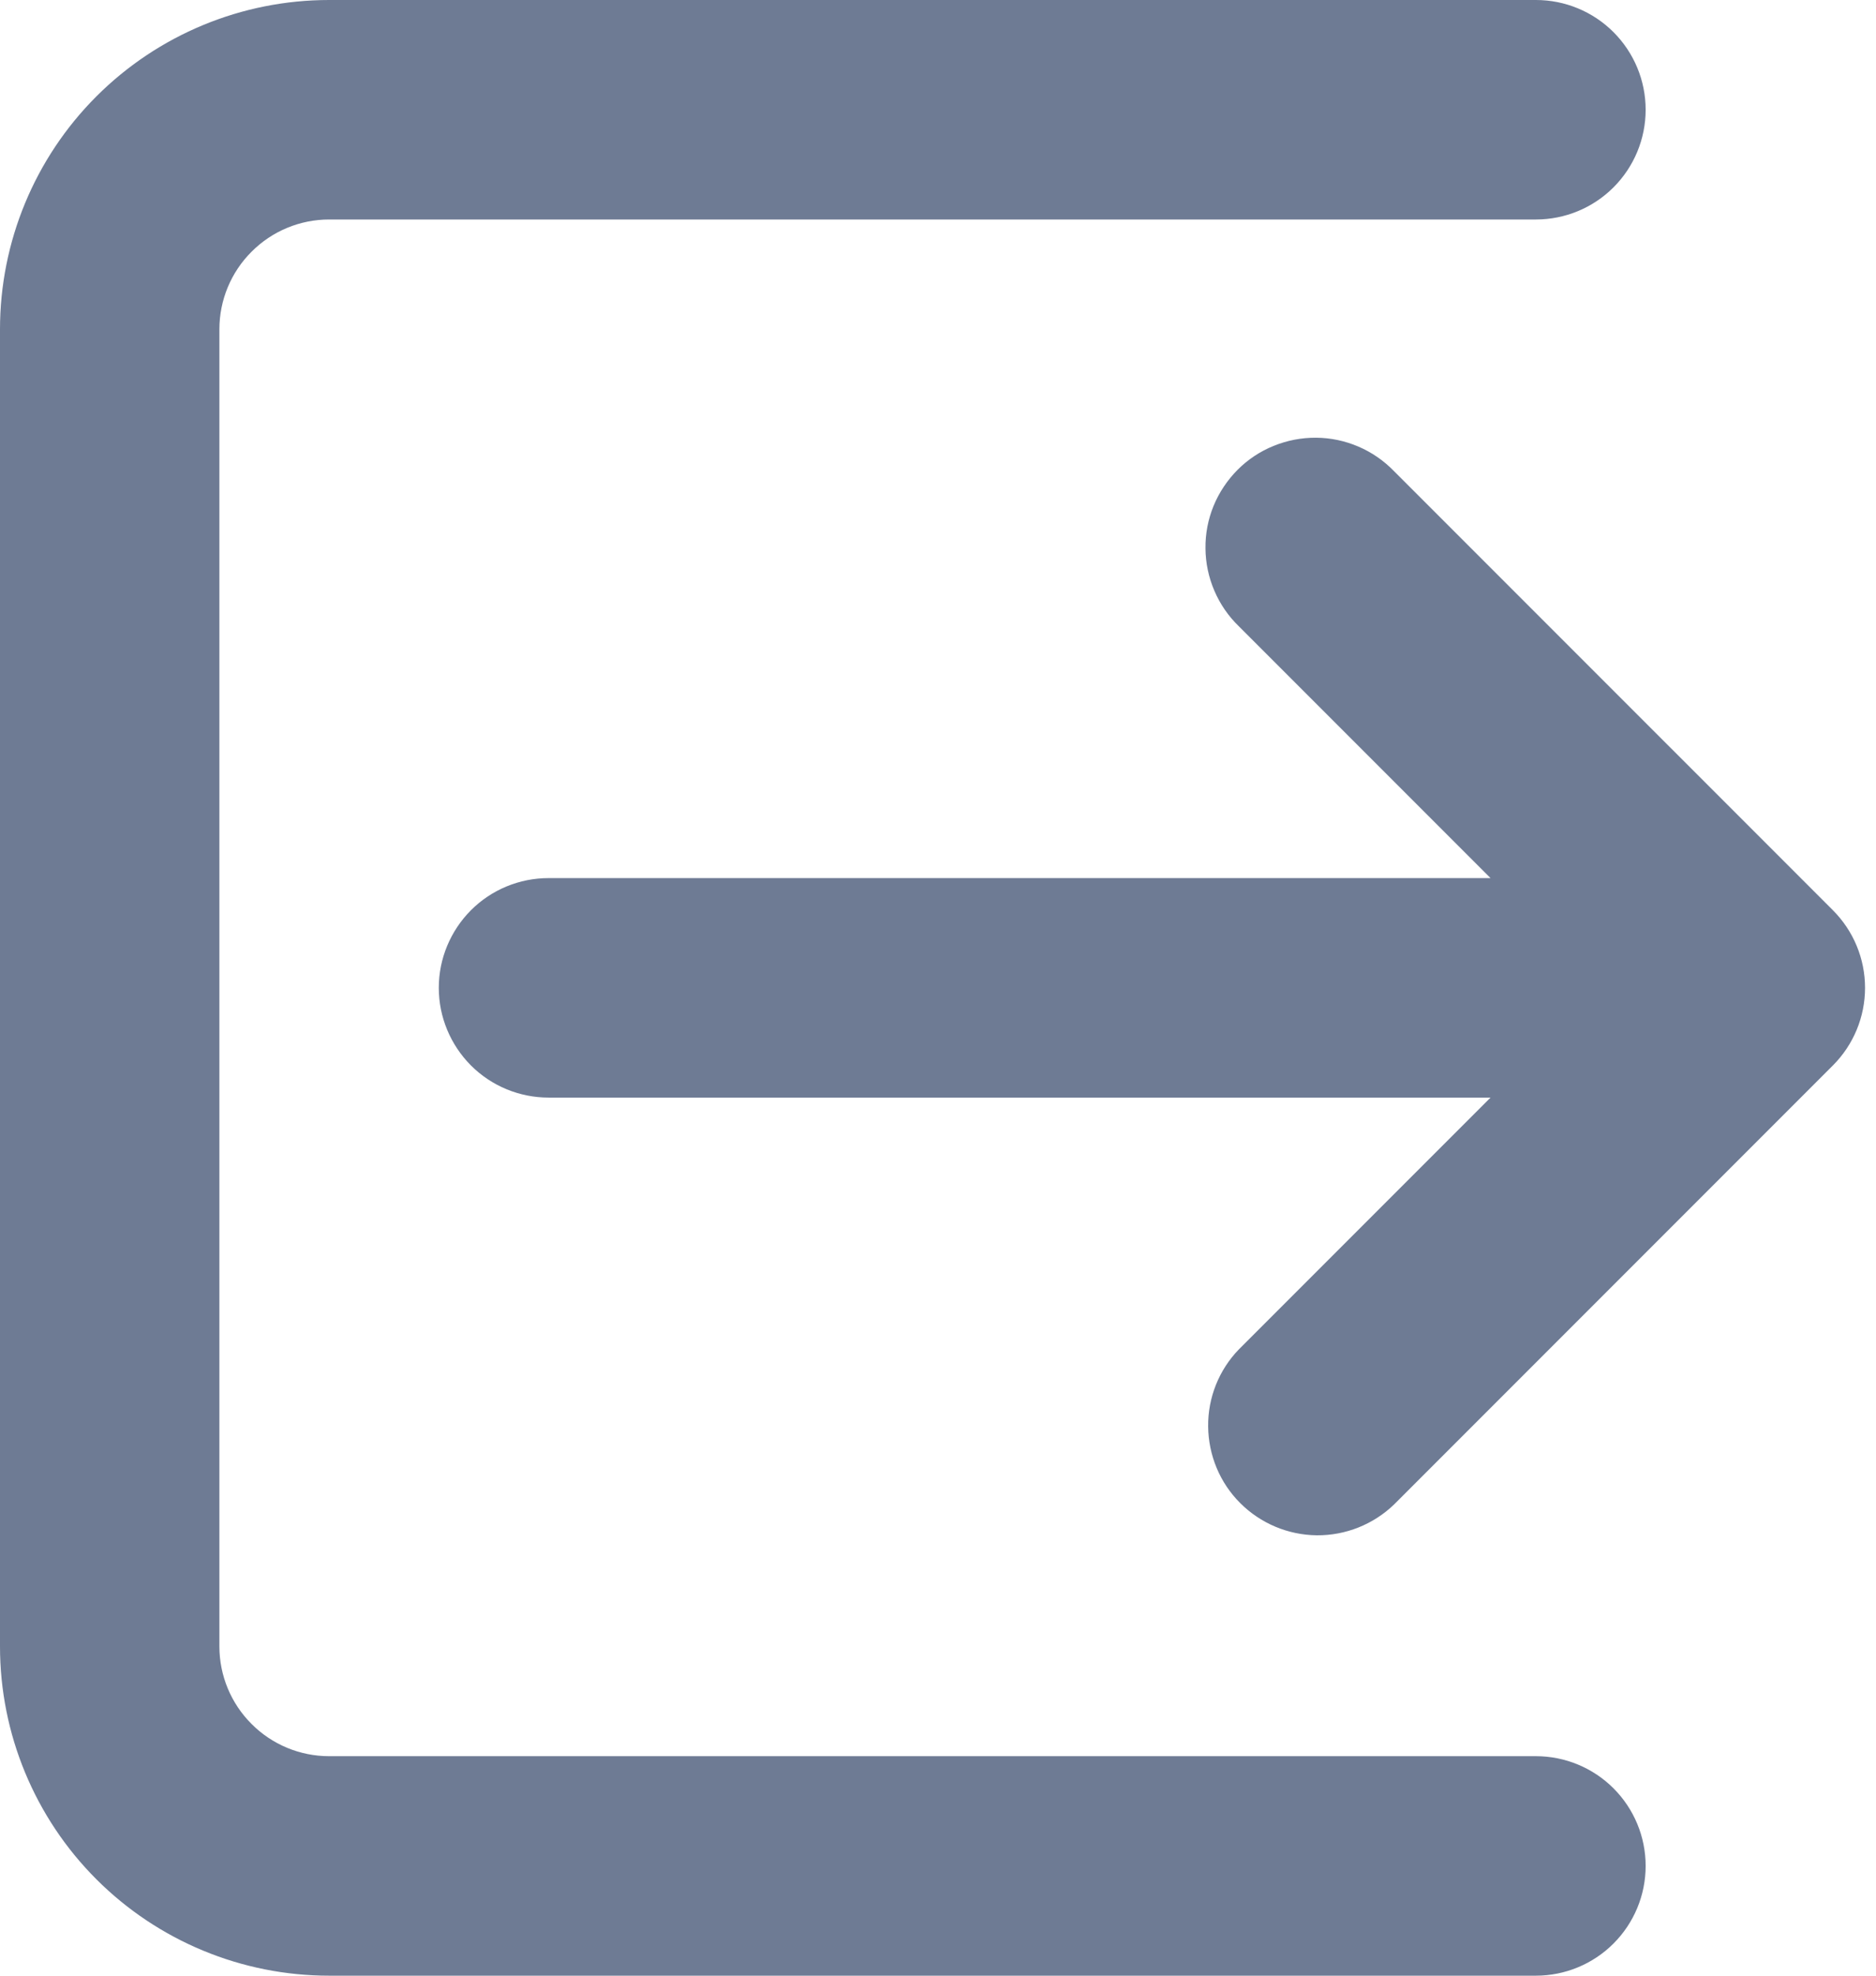 <svg width="19" height="20" viewBox="0 0 19 20" fill="none" xmlns="http://www.w3.org/2000/svg">
<path fill-rule="evenodd" clip-rule="evenodd" d="M3.333 0C2.449 0 1.601 0.351 0.976 0.976C0.351 1.601 0 2.449 0 3.333V16.667C0 17.551 0.351 18.399 0.976 19.024C1.601 19.649 2.449 20 3.333 20H15.556C15.85 20 16.133 19.883 16.341 19.675C16.55 19.466 16.667 19.184 16.667 18.889C16.667 18.594 16.55 18.312 16.341 18.103C16.133 17.895 15.85 17.778 15.556 17.778H3.333C3.039 17.778 2.756 17.661 2.548 17.452C2.339 17.244 2.222 16.961 2.222 16.667V3.333C2.222 3.039 2.339 2.756 2.548 2.548C2.756 2.339 3.039 2.222 3.333 2.222H15.556C15.85 2.222 16.133 2.105 16.341 1.897C16.55 1.688 16.667 1.406 16.667 1.111C16.667 0.816 16.55 0.534 16.341 0.325C16.133 0.117 15.85 0 15.556 0H3.333ZM14.119 4.77C14.016 4.664 13.894 4.579 13.758 4.521C13.623 4.463 13.477 4.432 13.329 4.431C13.182 4.43 13.036 4.458 12.899 4.514C12.762 4.569 12.638 4.652 12.534 4.756C12.43 4.861 12.347 4.985 12.291 5.121C12.235 5.258 12.207 5.404 12.209 5.552C12.21 5.699 12.241 5.845 12.299 5.98C12.357 6.116 12.442 6.239 12.548 6.341L15.096 8.889H5.556C5.261 8.889 4.978 9.006 4.77 9.214C4.562 9.423 4.444 9.705 4.444 10C4.444 10.295 4.562 10.577 4.77 10.786C4.978 10.994 5.261 11.111 5.556 11.111H15.096L12.548 13.659C12.345 13.868 12.233 14.149 12.236 14.44C12.239 14.732 12.355 15.011 12.561 15.216C12.767 15.422 13.046 15.539 13.337 15.542C13.629 15.544 13.909 15.432 14.119 15.23L18.563 10.786C18.772 10.577 18.889 10.295 18.889 10C18.889 9.705 18.772 9.423 18.563 9.214L14.119 4.77Z" fill="#6E7B94"/>
</svg>
